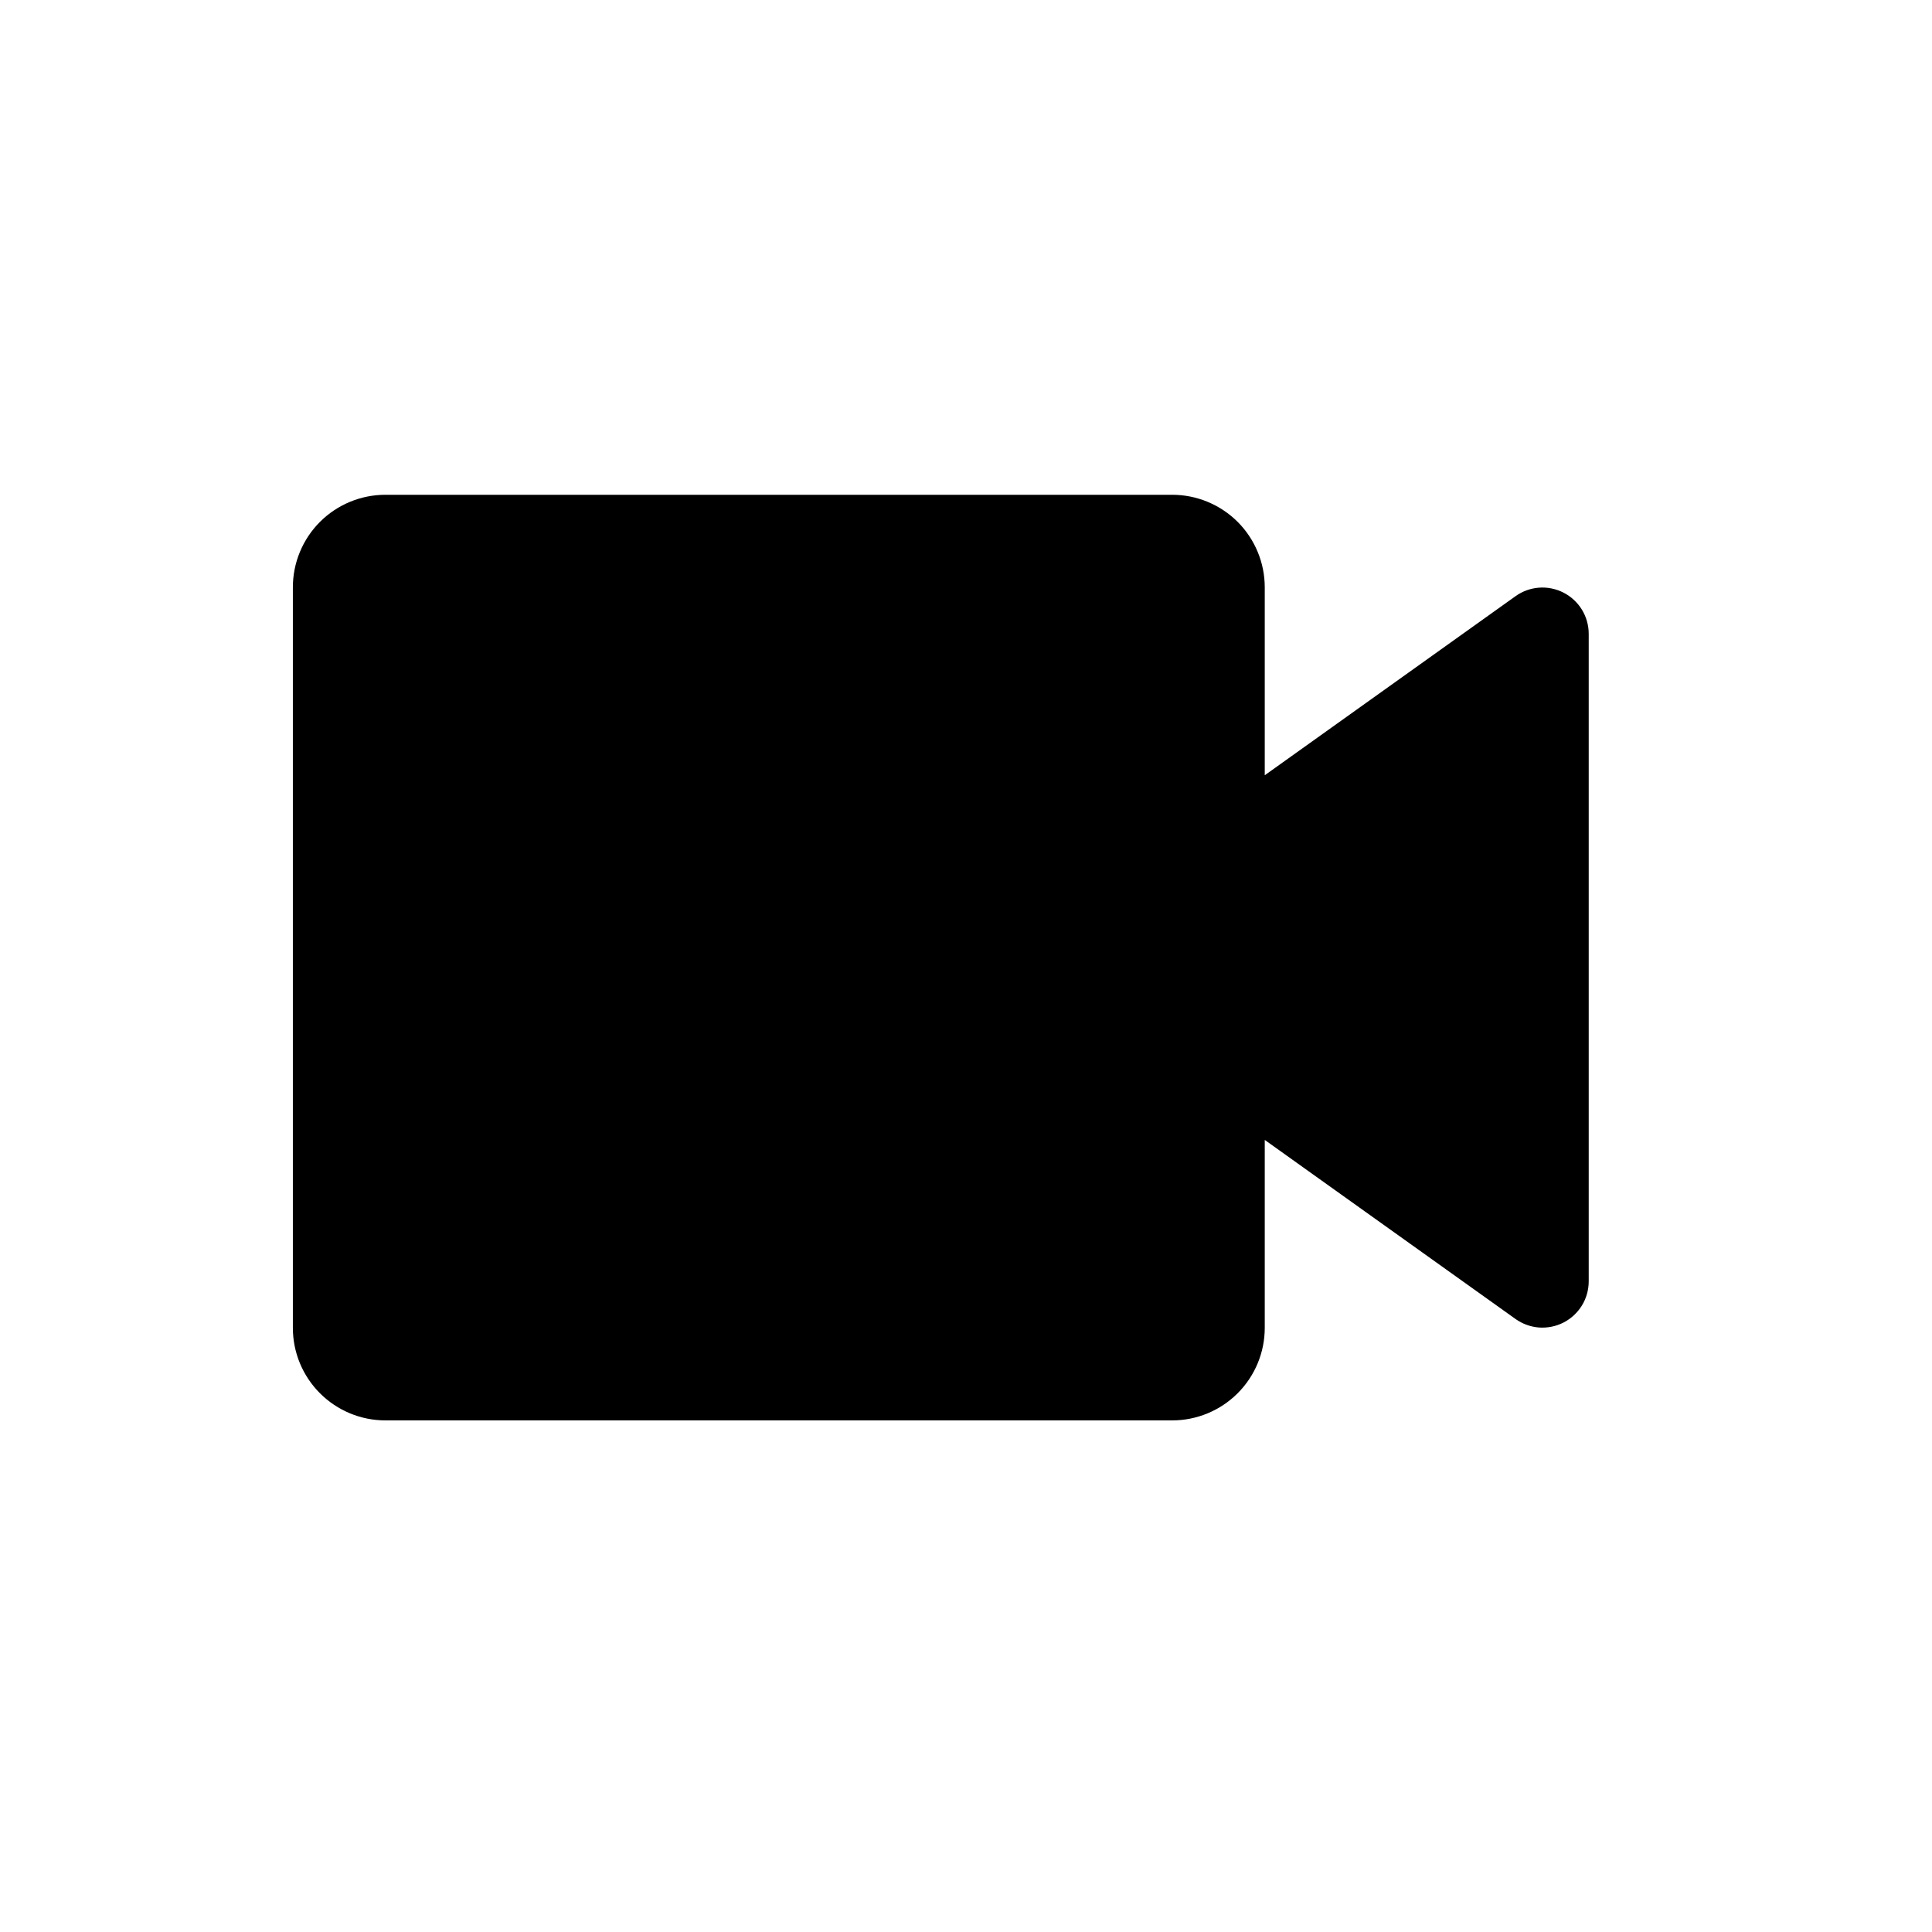 <svg width="24" height="24" viewBox="0 0 41 40" fill="none" xmlns="http://www.w3.org/2000/svg">
  <path d="M24.876 29.643H8.179C7.658 29.643 7.159 29.436 6.79 29.067C6.422 28.699 6.215 28.2 6.215 27.679V11.964C6.215 11.443 6.422 10.944 6.79 10.575C7.159 10.207 7.658 10 8.179 10H24.876C25.396 10 25.896 10.207 26.265 10.575C26.633 10.944 26.84 11.443 26.84 11.964V15.952L32.163 12.151C32.31 12.046 32.482 11.984 32.662 11.971C32.841 11.958 33.021 11.995 33.181 12.077C33.341 12.159 33.475 12.284 33.57 12.437C33.664 12.59 33.714 12.767 33.715 12.946V26.696C33.714 26.876 33.664 27.053 33.57 27.206C33.475 27.359 33.341 27.484 33.181 27.566C33.021 27.648 32.841 27.684 32.662 27.672C32.482 27.658 32.31 27.596 32.163 27.492L26.84 23.691V27.679C26.84 28.2 26.633 28.699 26.265 29.067C25.896 29.436 25.396 29.643 24.876 29.643Z" fill="currentColor"/>
</svg>
